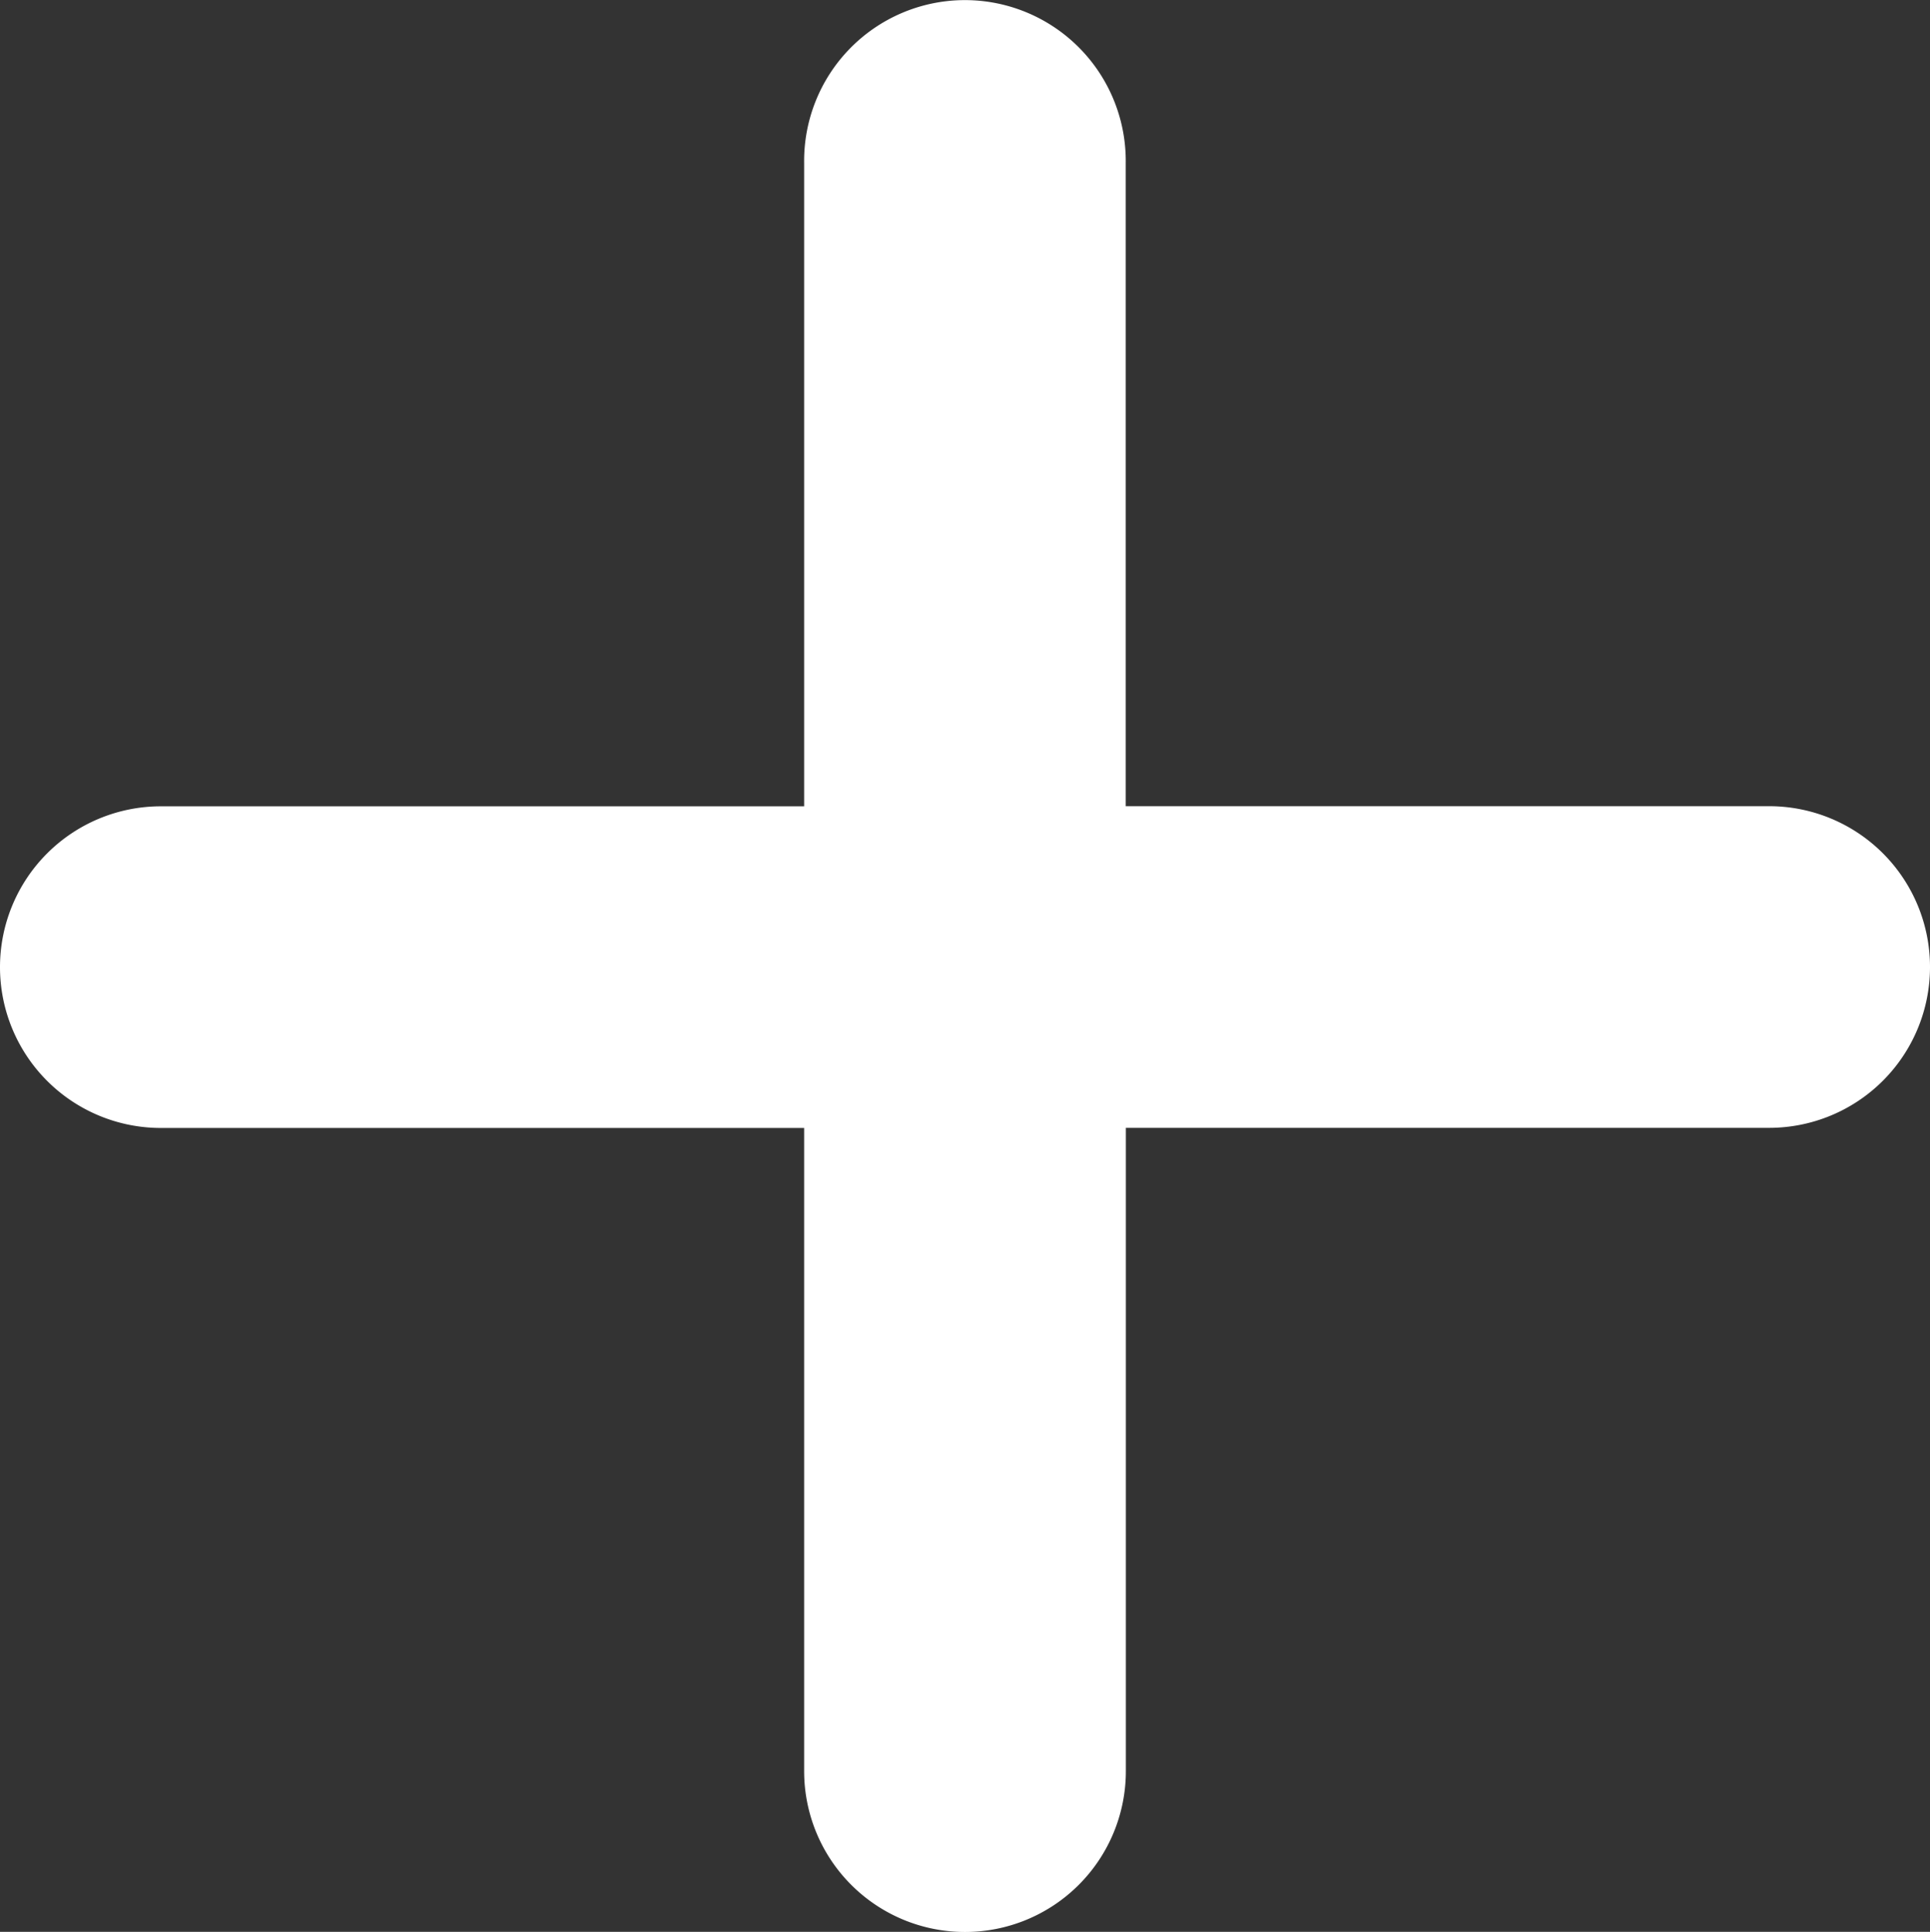 <svg xmlns="http://www.w3.org/2000/svg" width="15.982" height="16" viewBox="0 0 15.982 16"><rect x="0" y="0" width="15.982" height="16" fill="#333333" stroke="none"/><defs><style>.a{fill:#fff;}</style></defs><path class="a" d="M10.971,2.973a1.332,1.332,0,0,0-1.312,1.35V9.65H4.332a1.332,1.332,0,1,0,0,2.664H9.659v5.327a1.332,1.332,0,1,0,2.664,0V12.313H17.65a1.332,1.332,0,1,0,0-2.664H12.322V4.323a1.332,1.332,0,0,0-1.351-1.35Z" transform="translate(-3 -2.972)"/></svg>